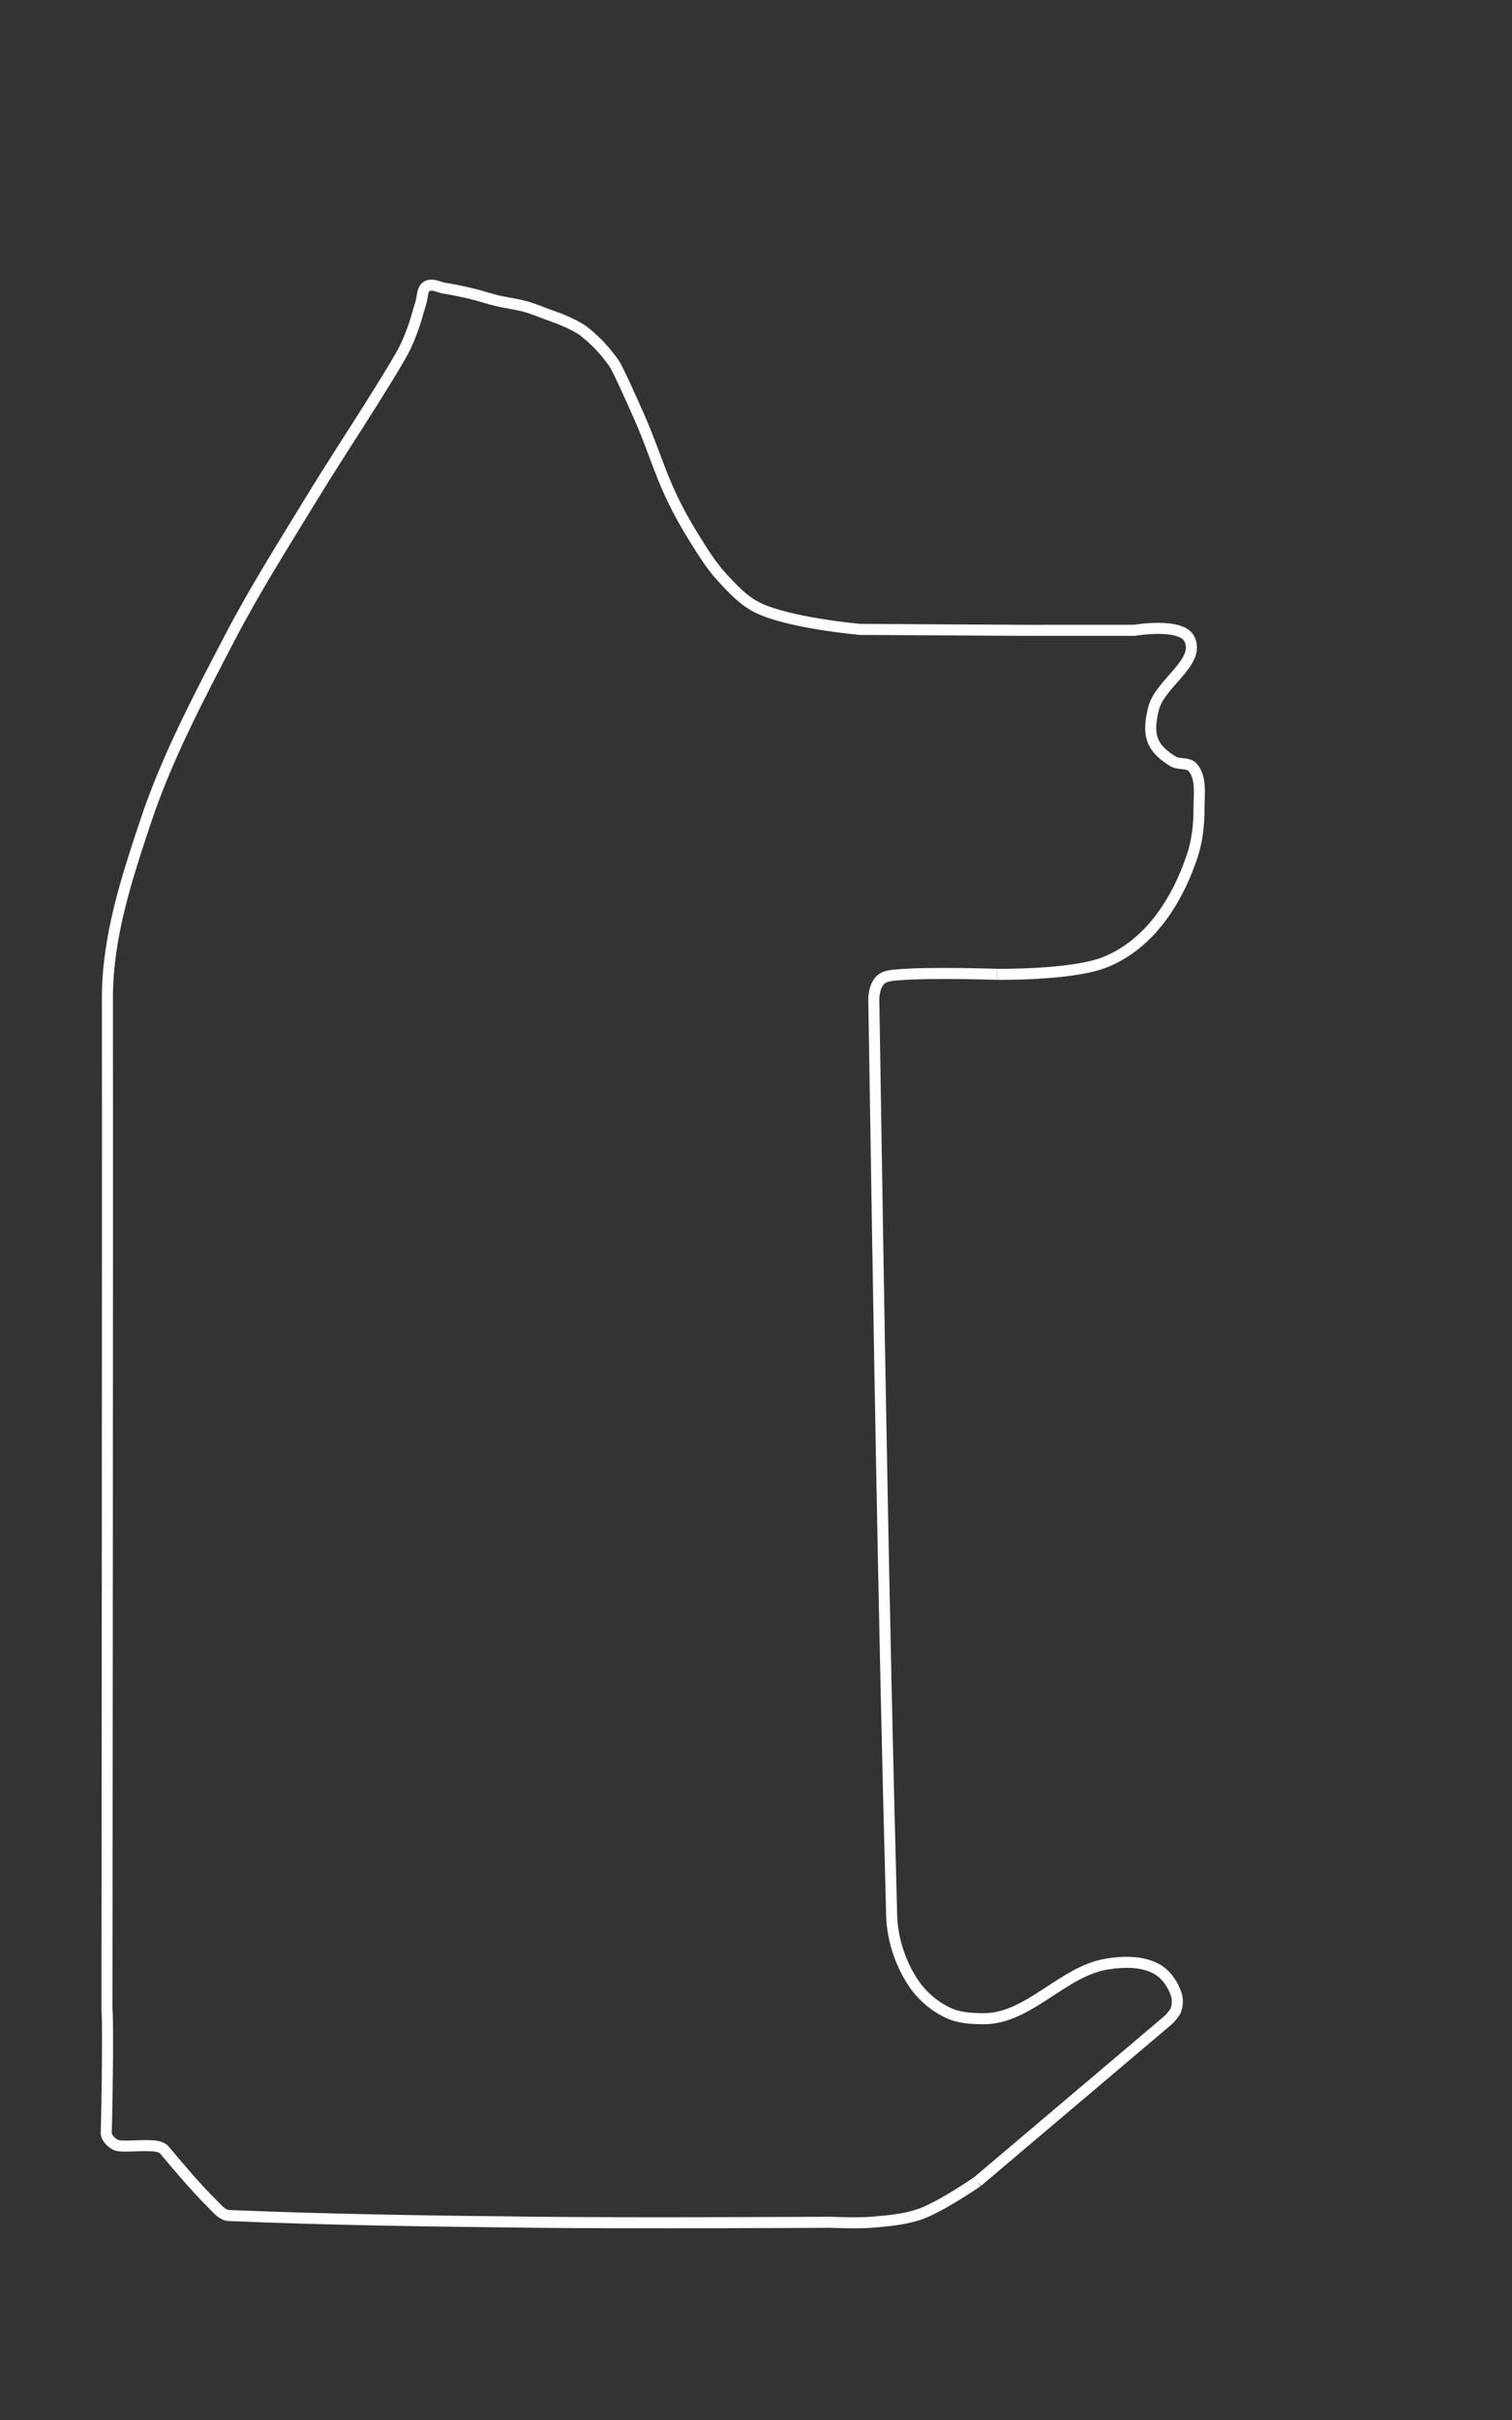 <?xml version="1.0" encoding="UTF-8" standalone="no"?>
<!-- Generator: Adobe Illustrator 25.2.3, SVG Export Plug-In . SVG Version: 6.00 Build 0)  -->

<svg
   version="1.1"
   id="Layer_1"
   x="0px"
   y="0px"
   viewBox="0 0 542 867"
   xml:space="preserve"
   sodipodi:docname="22 - USA(Las Vegas).svg"
   width="542"
   height="867"
   inkscape:version="1.3.2 (091e20e, 2023-11-25, custom)"
   xmlns:inkscape="http://www.inkscape.org/namespaces/inkscape"
   xmlns:sodipodi="http://sodipodi.sourceforge.net/DTD/sodipodi-0.dtd"
   xmlns="http://www.w3.org/2000/svg"
   xmlns:svg="http://www.w3.org/2000/svg"><rect x="0" y="0" width="542" height="867" fill="#333333" stroke="none"/><defs
   id="defs4" /><sodipodi:namedview
   id="namedview4"
   pagecolor="#505050"
   bordercolor="#eeeeee"
   borderopacity="1"
   inkscape:showpageshadow="0"
   inkscape:pageopacity="0"
   inkscape:pagecheckerboard="0"
   inkscape:deskcolor="#d1d1d1"
   inkscape:zoom="0.89279745"
   inkscape:cx="809.2541"
   inkscape:cy="485.55246"
   inkscape:window-width="2560"
   inkscape:window-height="1494"
   inkscape:window-x="3829"
   inkscape:window-y="198"
   inkscape:window-maximized="1"
   inkscape:current-layer="Layer_1"
   showguides="true"><sodipodi:guide
     position="853.497,816.597"
     orientation="0,-1"
     id="guide1"
     inkscape:locked="false" /></sodipodi:namedview>
<style
   type="text/css"
   id="style1">
	.st0{fill:none;stroke:#FFFFFF ;stroke-width:7.912;stroke-miterlimit:3.456;}
</style>

<g transform="rotate(90 0 0) translate(70 -450) scale(0.5 0.5)"> 
<path
   vector-effect="non-scaling-stroke"
   class="st0"
   d="M 1423.182,199.237 1307.418,62.475 c 0,0 -4.386,-4.517 -7.255,-5.517 -3.537,-1.233 -7.678,-1.408 -11.233,-0.231 -7.266,2.407 -14.435,7.383 -18.138,14.083 -5.755,10.415 -5.411,23.772 -3.531,35.522 5.101,31.895 39.441,56.326 39.181,88.625 -0.068,8.429 -0.522,17.295 -4.046,24.946 -4.564,9.908 -12.114,18.857 -21.145,24.977 -13.762,9.326 -30.662,15.009 -47.297,15.822 -217.902,5.873 -435.895,9.307 -653.852,12.779 -1.528,0.023 -3.124,0.124 -4.731,0.048 -1.608,-0.077 -3.225,-0.259 -4.79,-0.585 -1.565,-0.326 -3.076,-0.797 -4.472,-1.451 -1.396,-0.654 -2.676,-1.491 -3.779,-2.55 -3.246,-3.119 -3.485,-8.455 -3.859,-12.941 -1.947,-23.339 -0.352,-70.784 -0.352,-70.784"
   id="path00"
   sodipodi:nodetypes="ccaaaasaasssssssc" />
   <path
   vector-effect="non-scaling-stroke"
   class="st0"
   d="m 165.945,644.264 c 0,0 -29.736,-19.027 -44.948,-27.972 -4.185,-2.461 -8.354,-4.977 -12.736,-7.066 -4.781,-2.279 -9.743,-4.178 -14.738,-5.94 -5.407,-1.907 -11.013,-3.203 -16.458,-5.001 -3.998,-1.32 -9.658,-0.681 -11.895,-4.248 -2.319,-3.699 0.739,-8.708 1.409,-13.022 1.017,-6.557 2.415,-13.054 3.957,-19.508 1.407,-5.891 3.403,-11.631 4.827,-17.518 1.685,-6.968 2.455,-14.151 4.394,-21.053 1.426,-5.074 3.465,-9.957 5.305,-14.896 1.845,-4.951 3.496,-9.991 5.749,-14.77 1.973,-4.185 3.924,-8.47 6.773,-12.116 6.425,-8.22 14.255,-15.466 22.823,-21.419 3.703,-2.573 27.527,-13.342 41.552,-19.433 17.685,-7.681 36.248,-13.311 53.675,-21.562 10.404,-4.926 20.512,-10.518 30.267,-16.628 9.459,-5.924 19.069,-11.844 27.315,-19.366 8.39,-7.654 17.138,-15.689 22.168,-25.871 11.082,-22.432 15.589,-73.424 15.589,-73.424 l 0.678,-118.441 -0.019,-78.295 c 0,0 -5.749,-33.349 6.085,-39.38 16.635,-8.479 31.714,21.042 49.82,25.605 7.535,1.899 16.084,3.309 23.307,0.444 6.357,-2.522 11.105,-8.508 14.666,-14.347 2.568,-4.209 0.623,-10.916 4.358,-14.135 7.552,-6.51 19.599,-4.477 29.57,-4.505 11.633,-0.033 23.518,1.314 34.531,5.062 18.737,6.378 37.129,15.736 51.805,29.017 10.385,9.398 19.158,21.32 24.08,34.432 8.991,23.952 8.267,76.306 8.267,76.306"
   id="path01"
   sodipodi:nodetypes="caaaaaaaaaaaaaaaaaacccaaaaaaaaac" />
   <path
   vector-effect="non-scaling-stroke"
   class="st0"
   d="m 1423.182,199.237 c 0,0 17.909,26.064 23.146,40.796 4.008,11.274 4.971,23.472 5.969,35.395 0.819,9.776 0,29.431 0,29.431 0,0 0.771,140.351 0,210.52 -0.808,73.588 -1.767,147.074 -4.849,220.723 -0.295,4.452 -4.436,7.729 -7.661,10.978 -12.77,12.862 -27.634,25.339 -39.098,34.908 -2.769,2.312 -3.151,6.908 -3.262,10.514 -0.349,11.291 1.312,20.847 -0.731,24.801 -1.671,3.232 -5.108,6.644 -8.745,6.533 -31.58,-0.963 -87.58,-1.231 -87.303,-0.525 0,0 -548.428,-0.532 -725.097,-0.311 -44.167,0.055 -85.644,-13.661 -126.612,-27.278 -45.84,-15.237 -88.915,-38.026 -131.749,-60.358 -35.407,-18.46 -69.176,-39.921 -103.26,-60.724 -16.159,-9.862 -47.985,-30.376 -47.985,-30.376"
   id="path02"
   sodipodi:nodetypes="caacasssssscsaaac" />

</g>
</svg>
